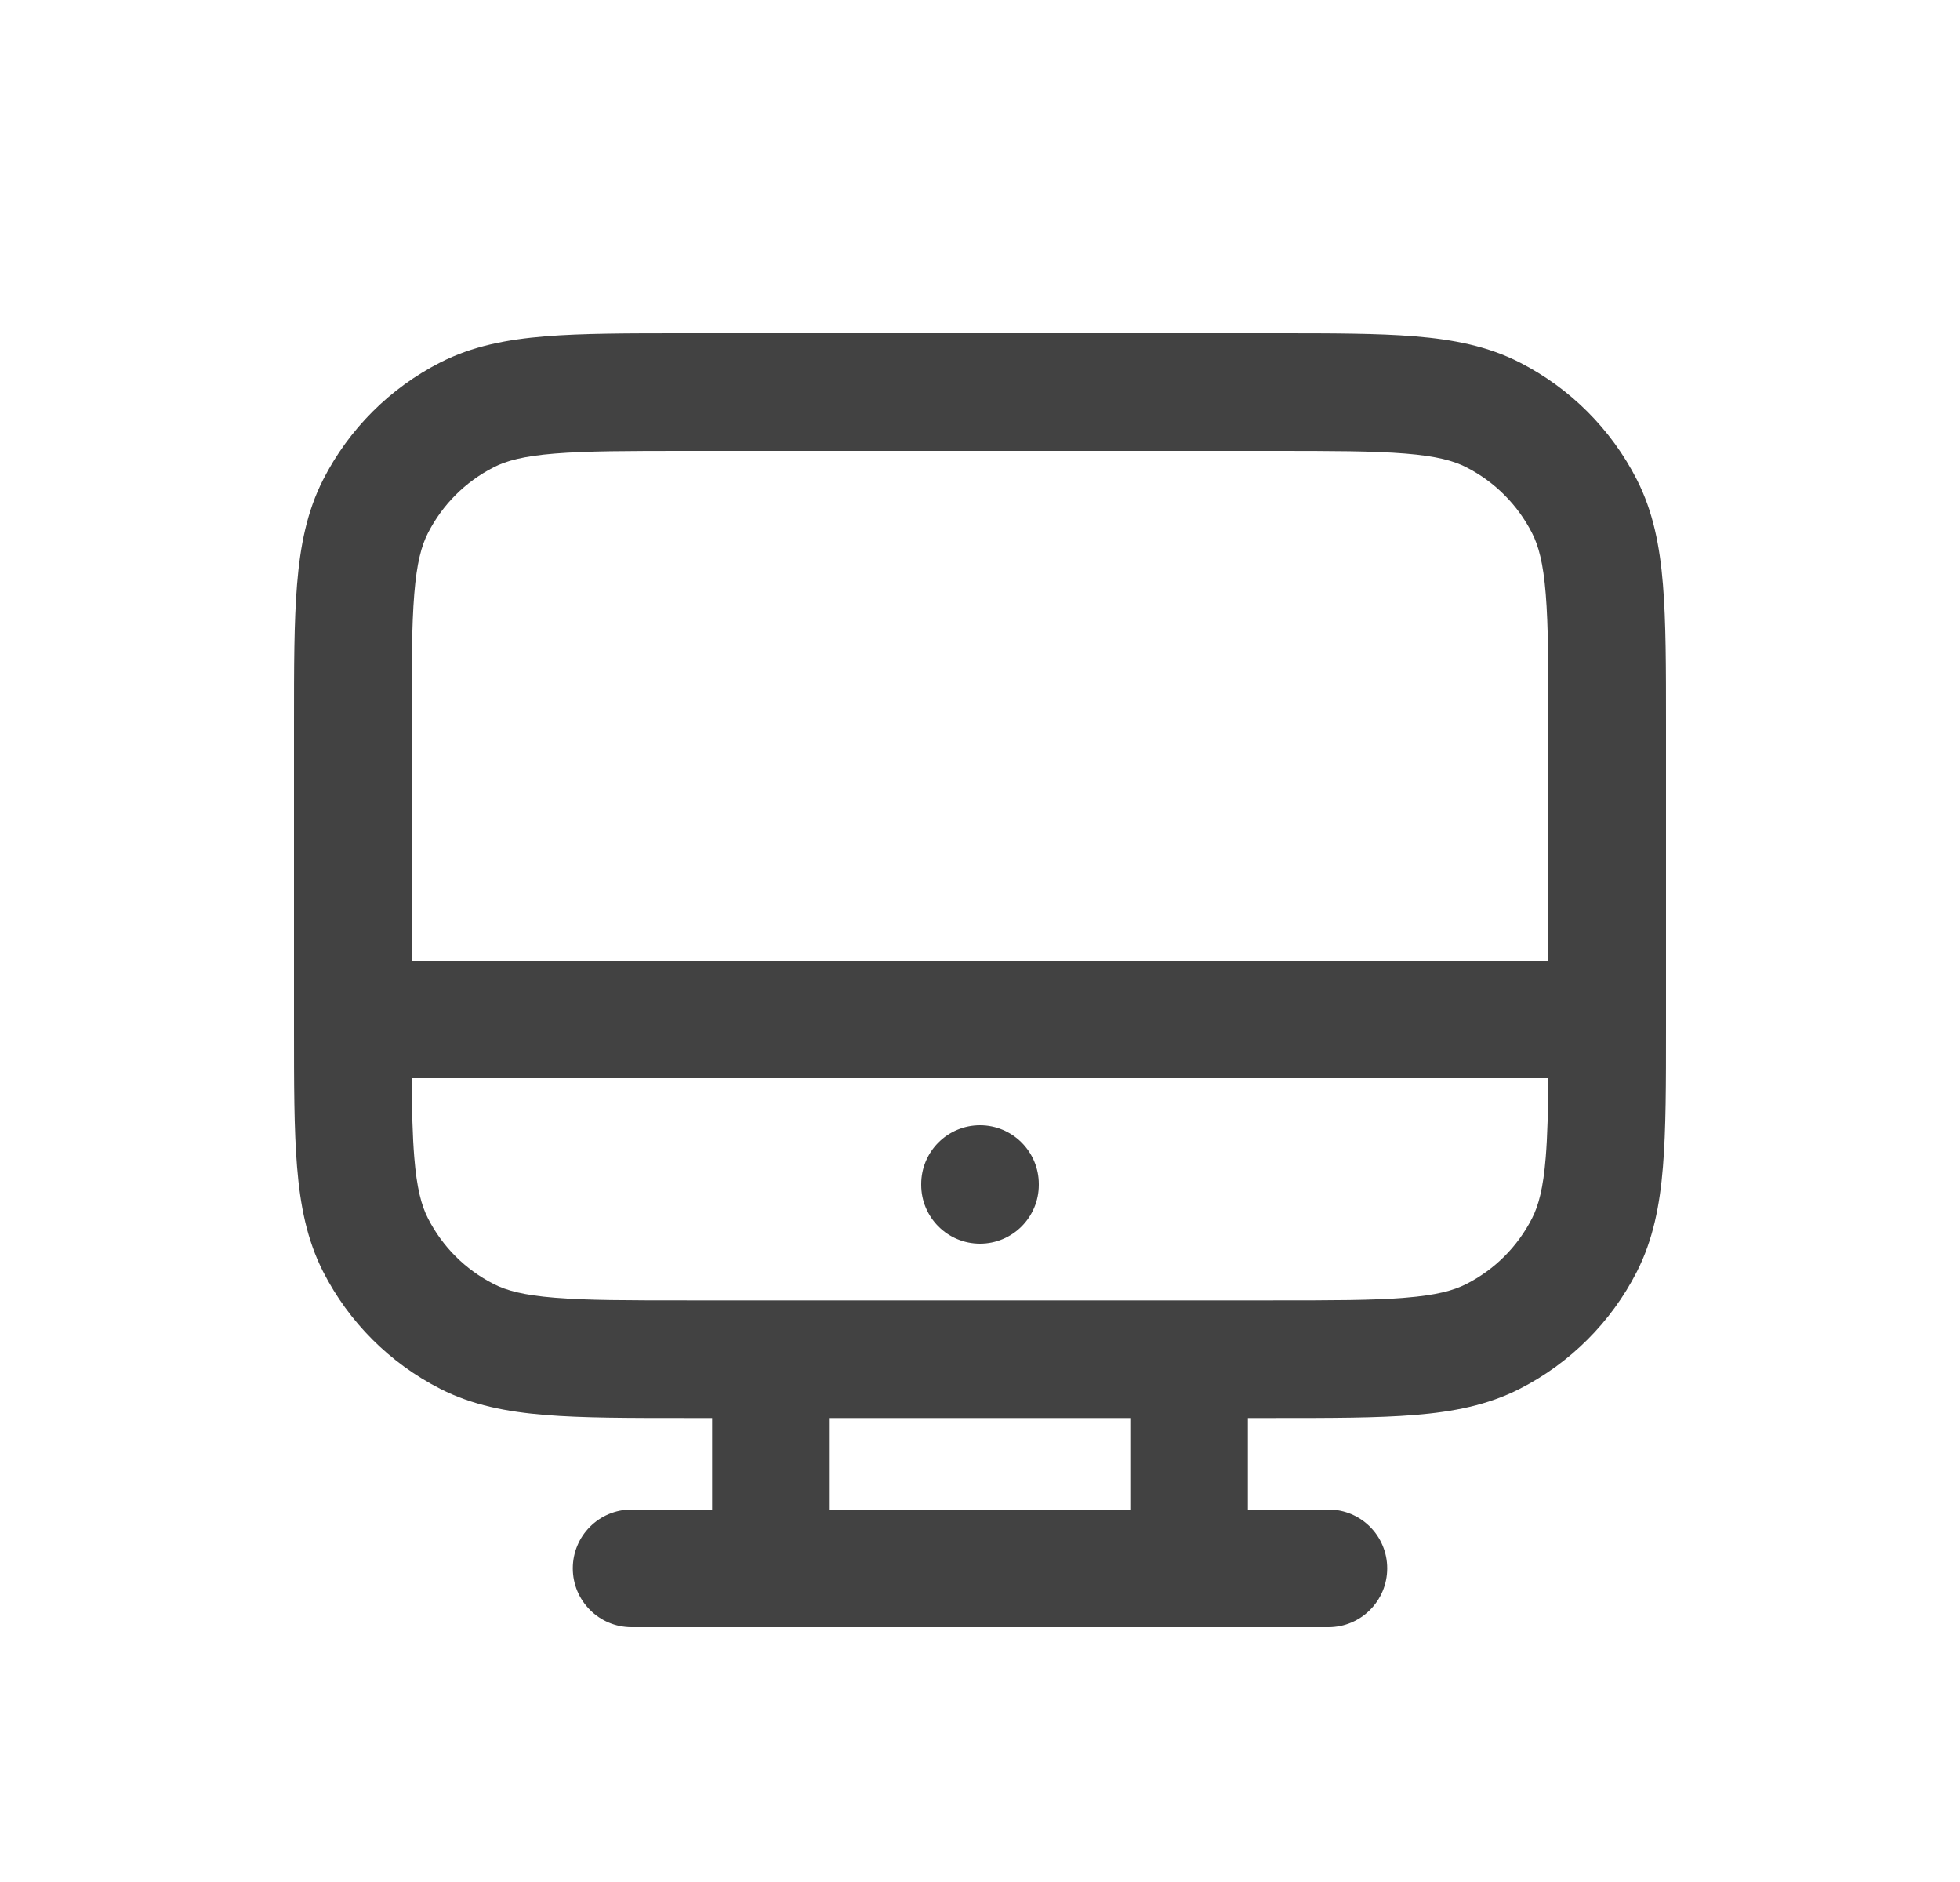 <svg width="25" height="24" viewBox="0 0 25 24" fill="none" xmlns="http://www.w3.org/2000/svg">
<path fill-rule="evenodd" clip-rule="evenodd" d="M8.735 4.25H16.265C16.985 4.25 17.57 4.25 18.046 4.289C18.537 4.329 18.976 4.414 19.384 4.622C20.027 4.95 20.55 5.473 20.878 6.116C21.086 6.524 21.171 6.963 21.211 7.454C21.25 7.929 21.25 8.515 21.25 9.235V13.098C21.25 13.818 21.25 14.404 21.211 14.879C21.171 15.37 21.086 15.809 20.878 16.218C20.55 16.861 20.027 17.383 19.384 17.711C18.976 17.919 18.537 18.004 18.046 18.044C17.57 18.083 16.985 18.083 16.265 18.083H15.917V19.25H16.944C17.359 19.25 17.694 19.586 17.694 20C17.694 20.414 17.359 20.75 16.944 20.75H8.056C7.641 20.75 7.306 20.414 7.306 20C7.306 19.586 7.641 19.25 8.056 19.25H9.083V18.083H8.735C8.015 18.083 7.429 18.083 6.954 18.044C6.463 18.004 6.024 17.919 5.616 17.711C4.973 17.383 4.45 16.861 4.122 16.218C3.914 15.809 3.829 15.37 3.789 14.879C3.75 14.404 3.75 13.818 3.75 13.098V9.235C3.75 8.515 3.75 7.929 3.789 7.454C3.829 6.963 3.914 6.524 4.122 6.116C4.45 5.473 4.973 4.95 5.616 4.622C6.024 4.414 6.463 4.329 6.954 4.289C7.429 4.25 8.015 4.25 8.735 4.25ZM5.251 13.75C5.254 14.161 5.262 14.485 5.284 14.757C5.316 15.155 5.376 15.375 5.459 15.537C5.643 15.898 5.936 16.191 6.297 16.374C6.458 16.457 6.678 16.517 7.076 16.549C7.483 16.583 8.008 16.583 8.767 16.583H16.233C16.992 16.583 17.517 16.583 17.924 16.549C18.322 16.517 18.542 16.457 18.703 16.374C19.064 16.191 19.357 15.898 19.541 15.537C19.624 15.375 19.684 15.155 19.716 14.757C19.738 14.485 19.746 14.161 19.749 13.75H5.251ZM19.75 12.25H5.25V9.267C5.25 8.508 5.251 7.983 5.284 7.576C5.316 7.178 5.376 6.958 5.459 6.797C5.643 6.436 5.936 6.143 6.297 5.959C6.458 5.876 6.678 5.816 7.076 5.784C7.483 5.751 8.008 5.75 8.767 5.75H16.233C16.992 5.75 17.517 5.751 17.924 5.784C18.322 5.816 18.542 5.876 18.703 5.959C19.064 6.143 19.357 6.436 19.541 6.797C19.624 6.958 19.684 7.178 19.716 7.576C19.749 7.983 19.75 8.508 19.75 9.267V12.25ZM14.417 18.083H10.583V19.25H14.417V18.083ZM12.5 14.35C12.914 14.35 13.25 14.686 13.25 15.1V15.11C13.25 15.524 12.914 15.86 12.5 15.86C12.086 15.86 11.75 15.524 11.75 15.11V15.1C11.75 14.686 12.086 14.35 12.5 14.35Z" fill="#424242"/>
</svg>
